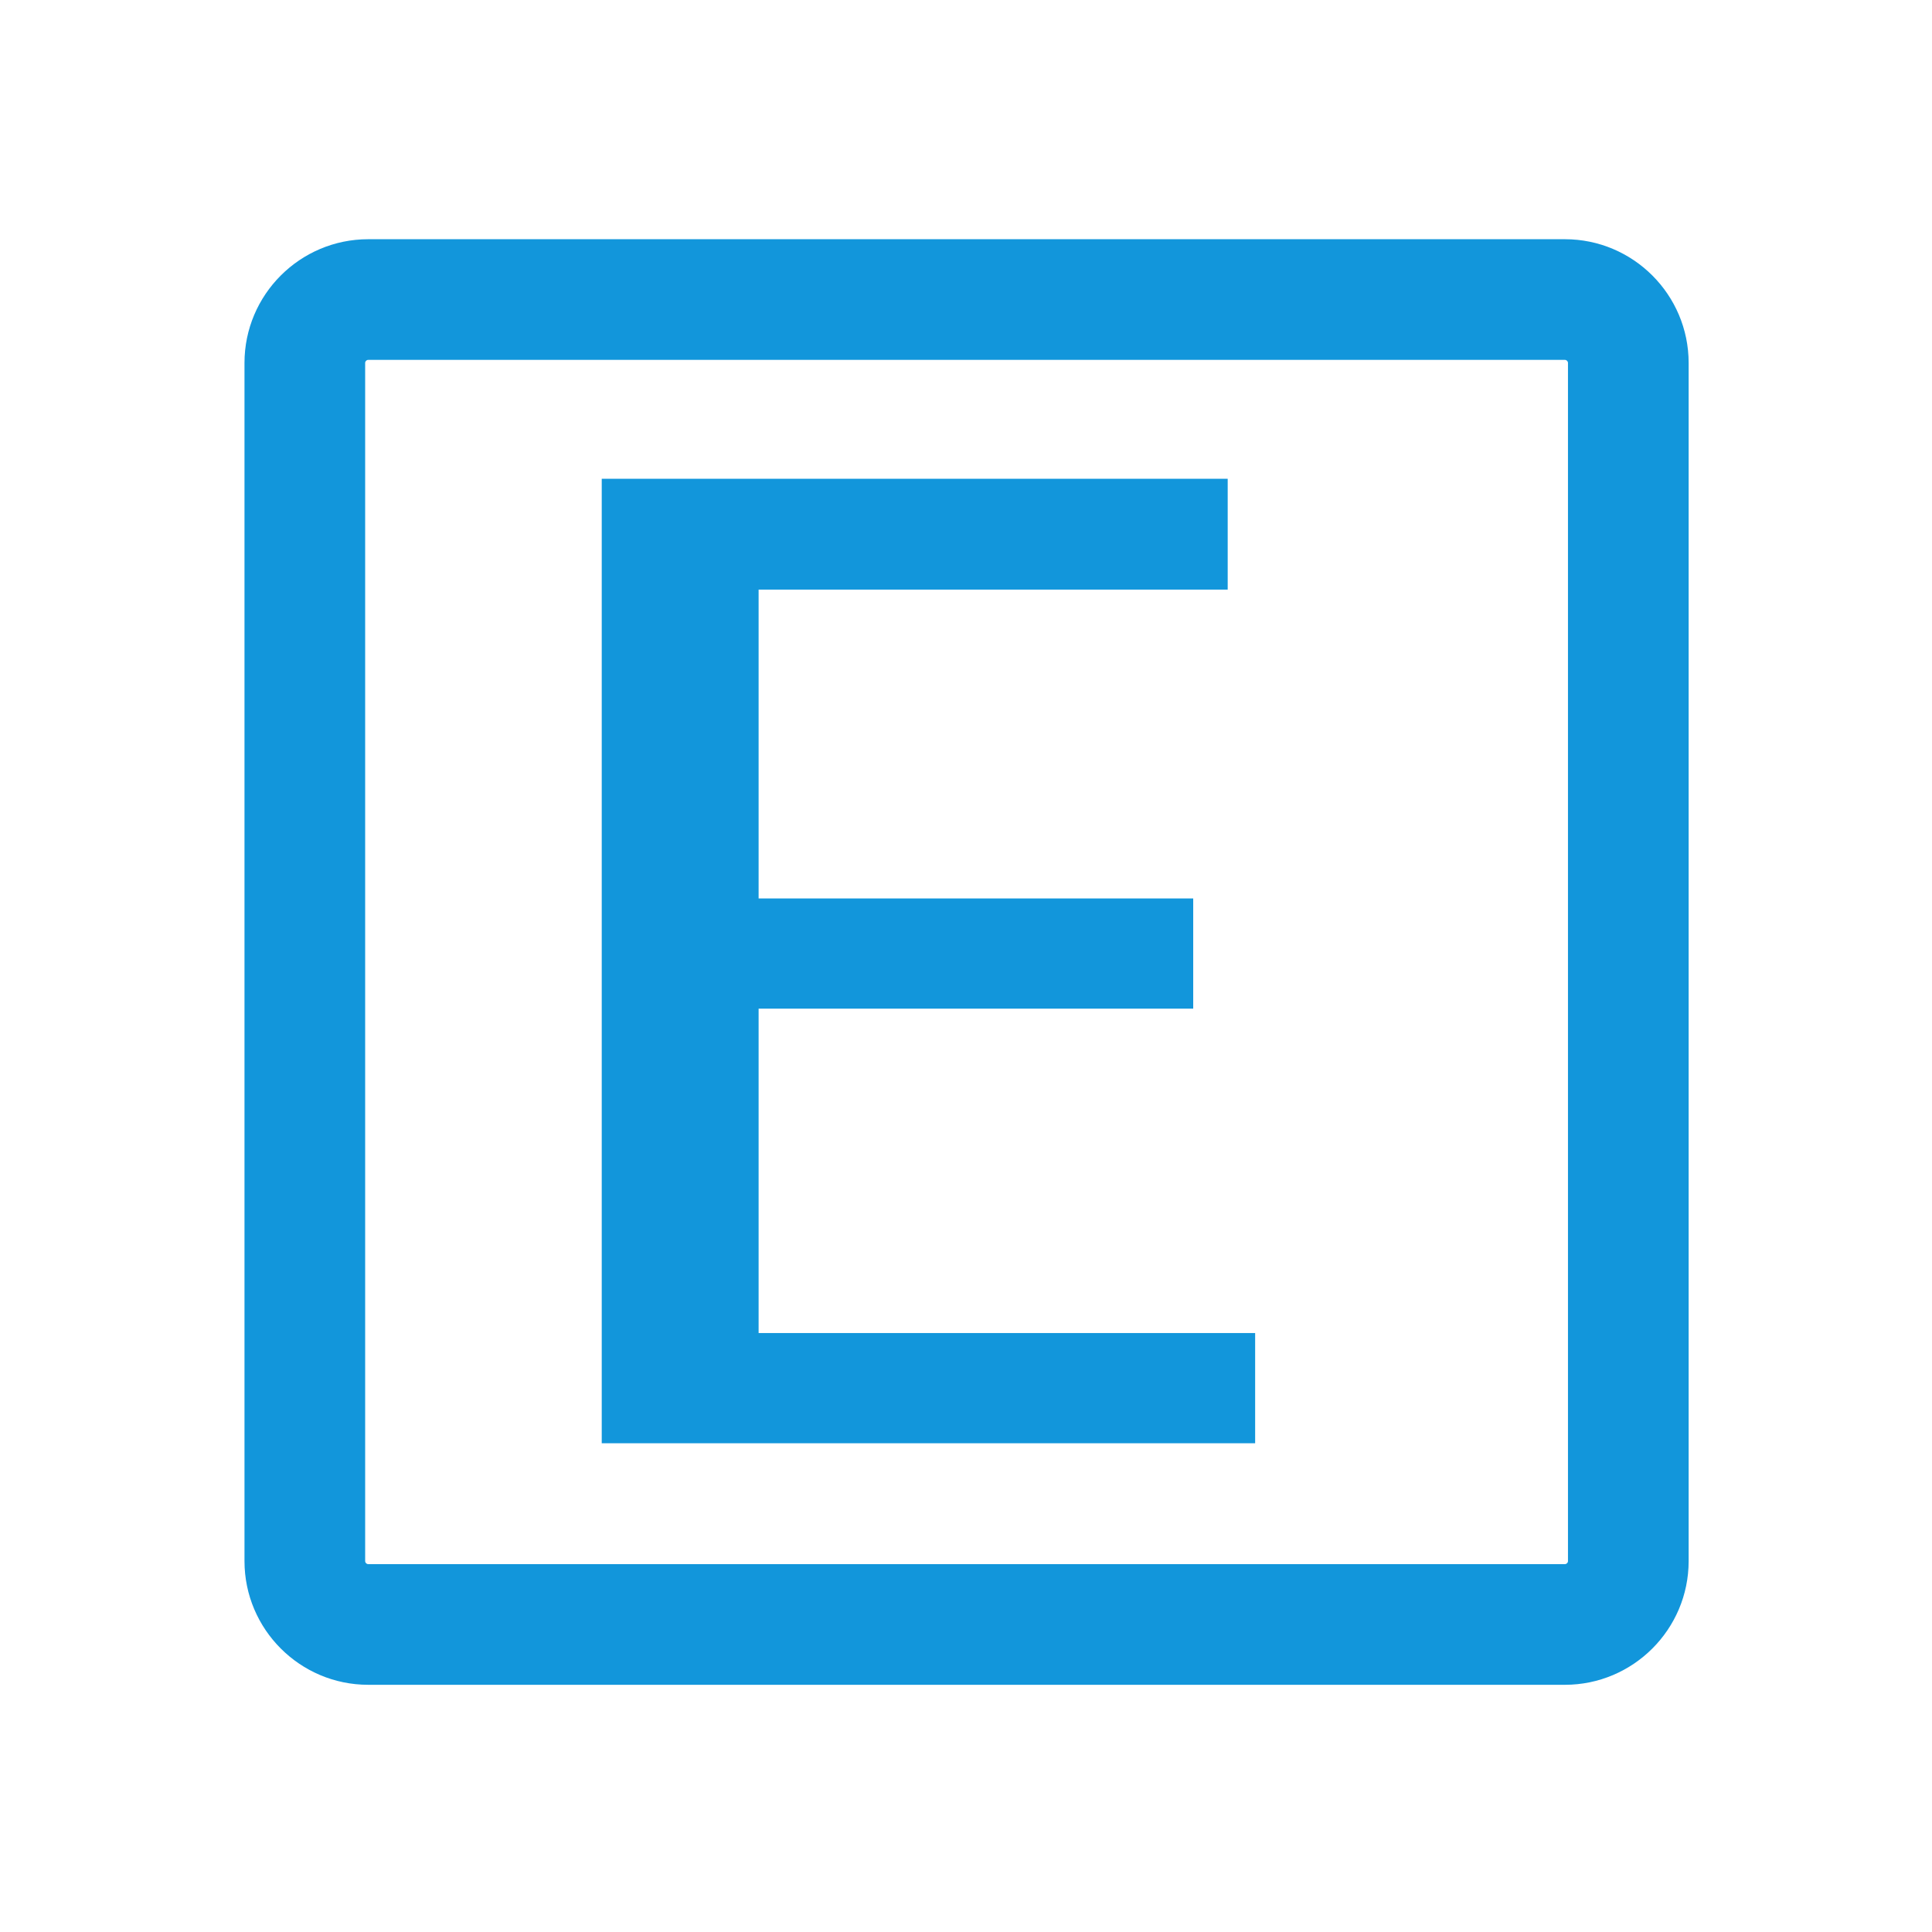 <?xml version="1.0" standalone="no"?><!DOCTYPE svg PUBLIC "-//W3C//DTD SVG 1.1//EN" "http://www.w3.org/Graphics/SVG/1.1/DTD/svg11.dtd"><svg t="1704629675332" class="icon" viewBox="0 0 1024 1024" version="1.1" xmlns="http://www.w3.org/2000/svg" p-id="10272" xmlns:xlink="http://www.w3.org/1999/xlink" width="16" height="16"><path d="M402.076 534.61 632.425 534.61 632.425 476.197 402.076 476.197 402.076 312.502 650.704 312.502 650.704 253.76 318.936 253.76 318.936 764.954 665.253 764.954 665.253 706.541 402.076 706.541Z" p-id="10273" fill="#1296db"></path><path d="M829.431 126.79 195.172 126.79c-36.165 0-65.587 29.422-65.587 65.588l0 635.013c0 36.166 29.422 65.588 65.587 65.588l634.258 0c36.166 0 65.588-29.422 65.588-65.588l0-635.013C895.018 156.213 865.596 126.79 829.431 126.79zM831.062 827.39c0 0.899-0.732 1.631-1.631 1.631L195.172 829.021c-0.898 0-1.63-0.732-1.63-1.631l0-635.013c0-0.899 0.732-1.631 1.63-1.631l634.258 0c0.899 0 1.631 0.732 1.631 1.631L831.062 827.39z" p-id="10274" fill="#1296db"></path></svg>